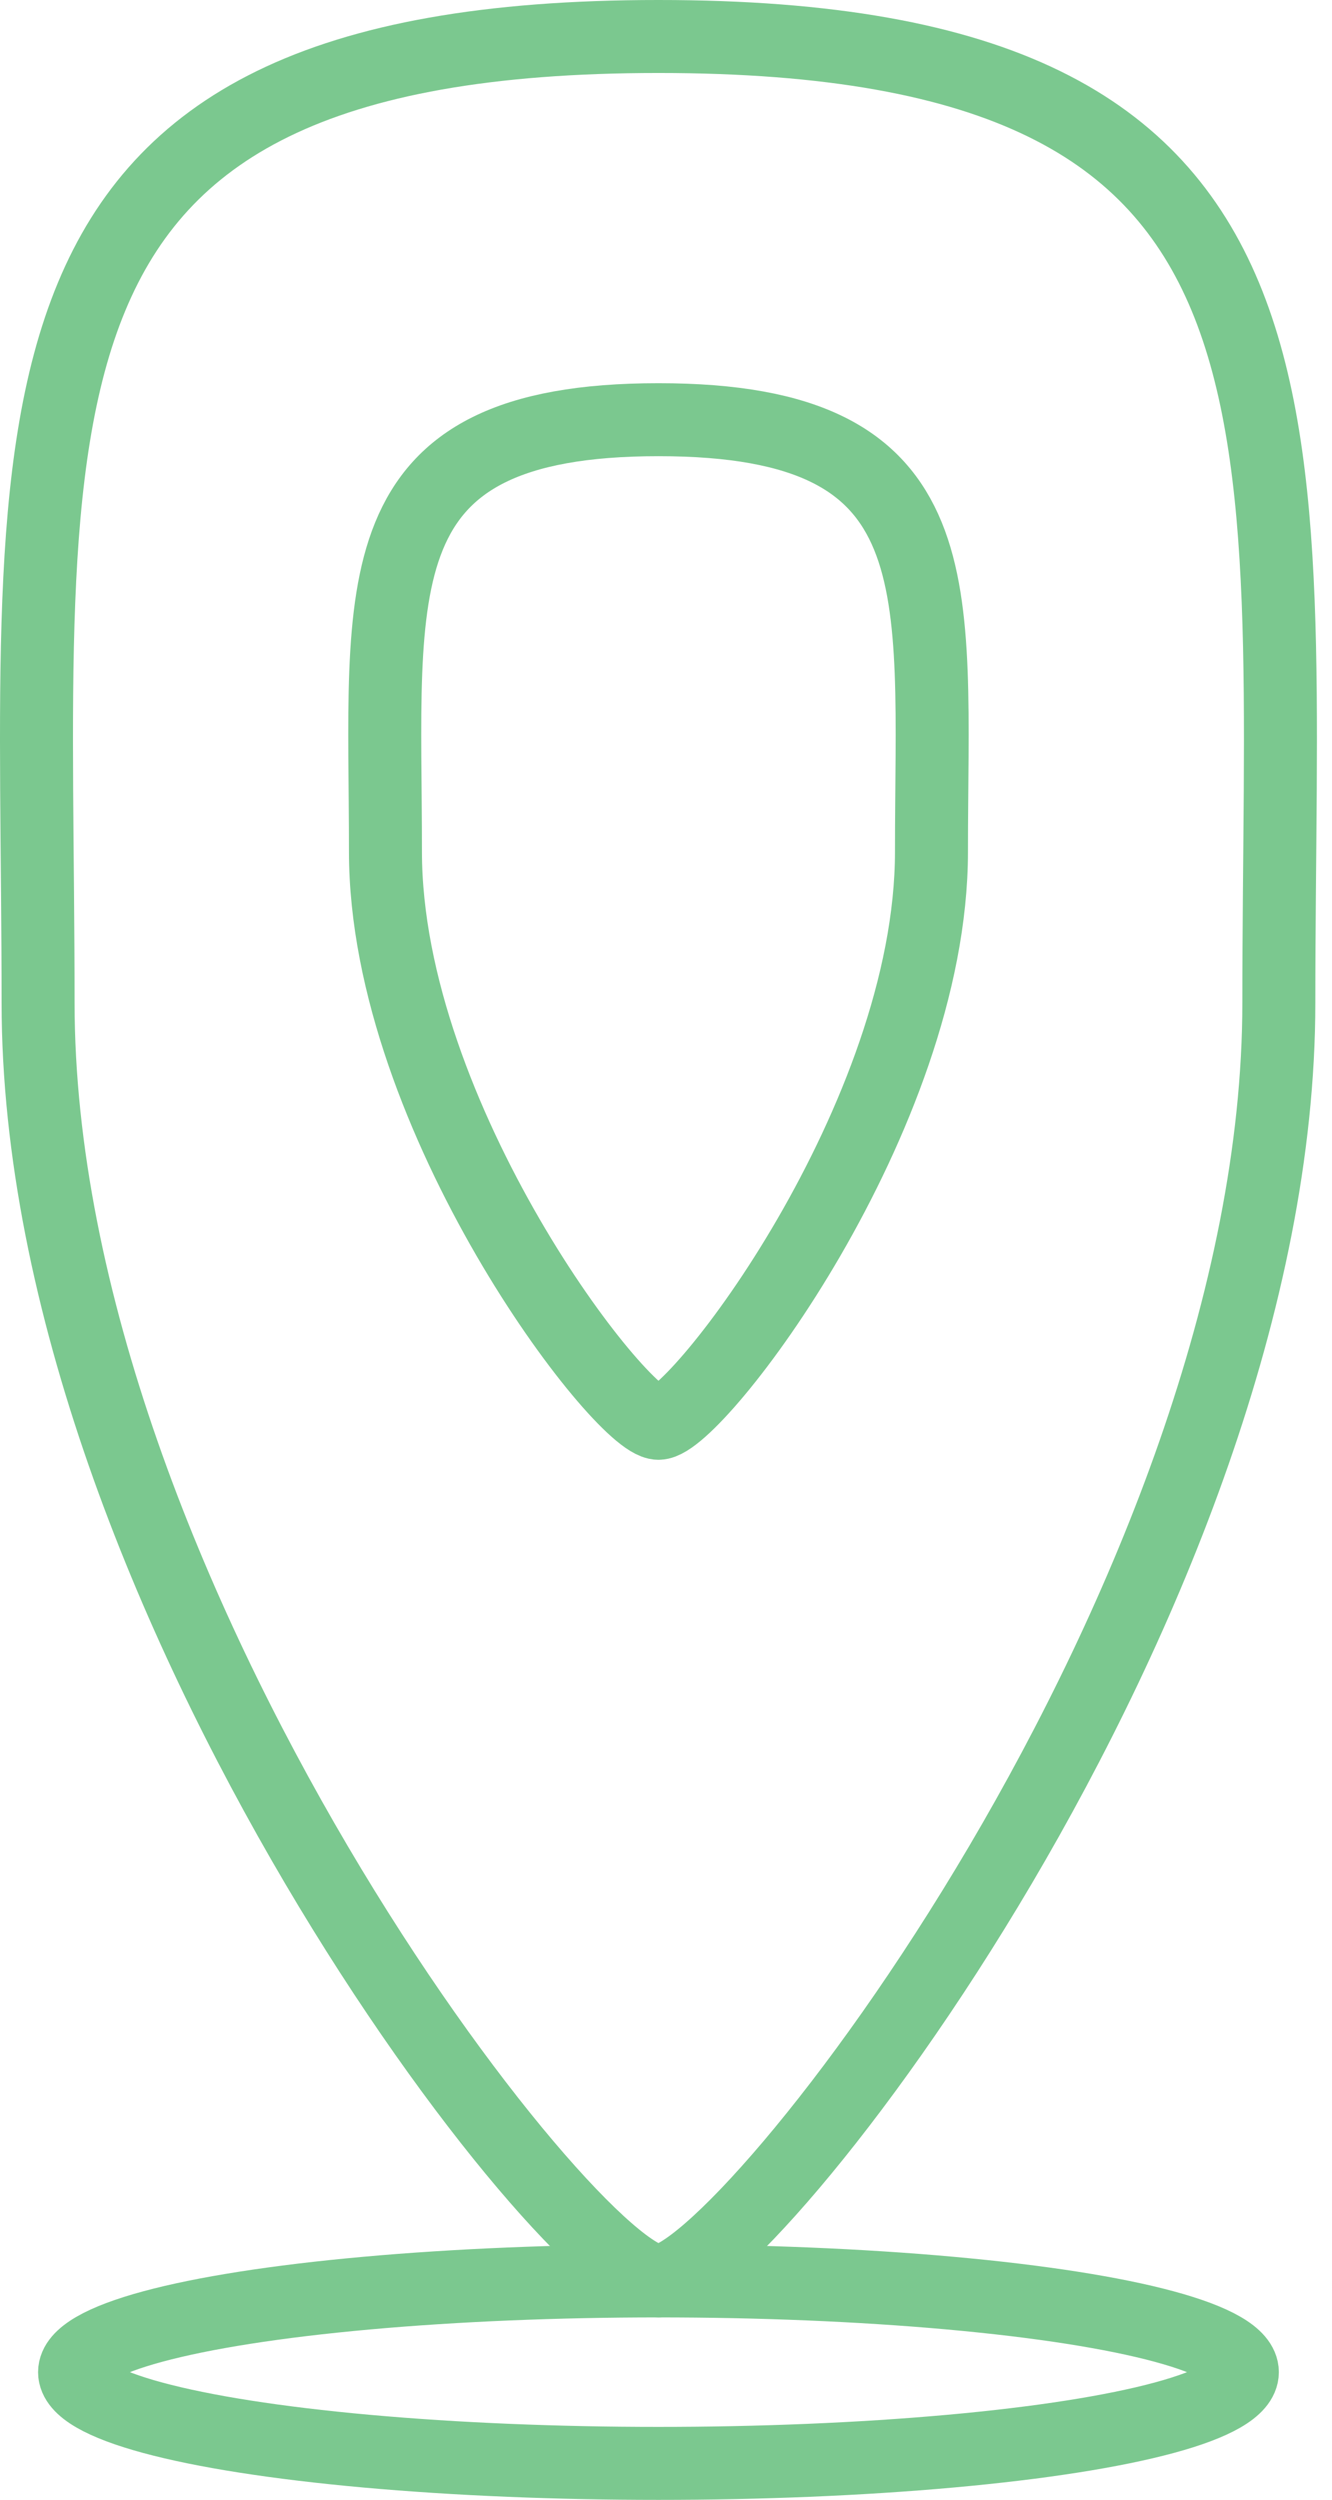 <?xml version="1.0" encoding="UTF-8"?>
<svg width="73px" height="137px" viewBox="0 0 73 137" version="1.1" xmlns="http://www.w3.org/2000/svg" xmlns:xlink="http://www.w3.org/1999/xlink">
    <!-- Generator: Sketch 63.1 (92452) - https://sketch.com -->
    <title>Group</title>
    <desc>Created with Sketch.</desc>
    <g id="Page-1" stroke="none" stroke-width="1" fill="none" fill-rule="evenodd">
        <g id="Artboard" transform="translate(-523, -461)" stroke="#7BC88F" stroke-width="4">
            <g id="Group" transform="translate(525, 463)">
                <ellipse id="Oval" cx="34.087" cy="128" rx="32" ry="5"></ellipse>
                <path d="M34.087,123 C38.757,123 68.087,85.518 68.087,52.944 C68.087,20.369 71.594,0 34.087,0 C-3.42,0 0.087,20.369 0.087,52.944 C0.087,85.518 29.418,123 34.087,123 Z" id="Oval"></path>
                <path d="M34.087,76 C36.142,76 49.049,59.24 49.049,44.674 C49.049,30.108 50.592,21 34.087,21 C17.582,21 19.125,30.108 19.125,44.674 C19.125,59.24 32.032,76 34.087,76 Z" id="Oval"></path>
            </g>
        </g>
    </g>
</svg>
